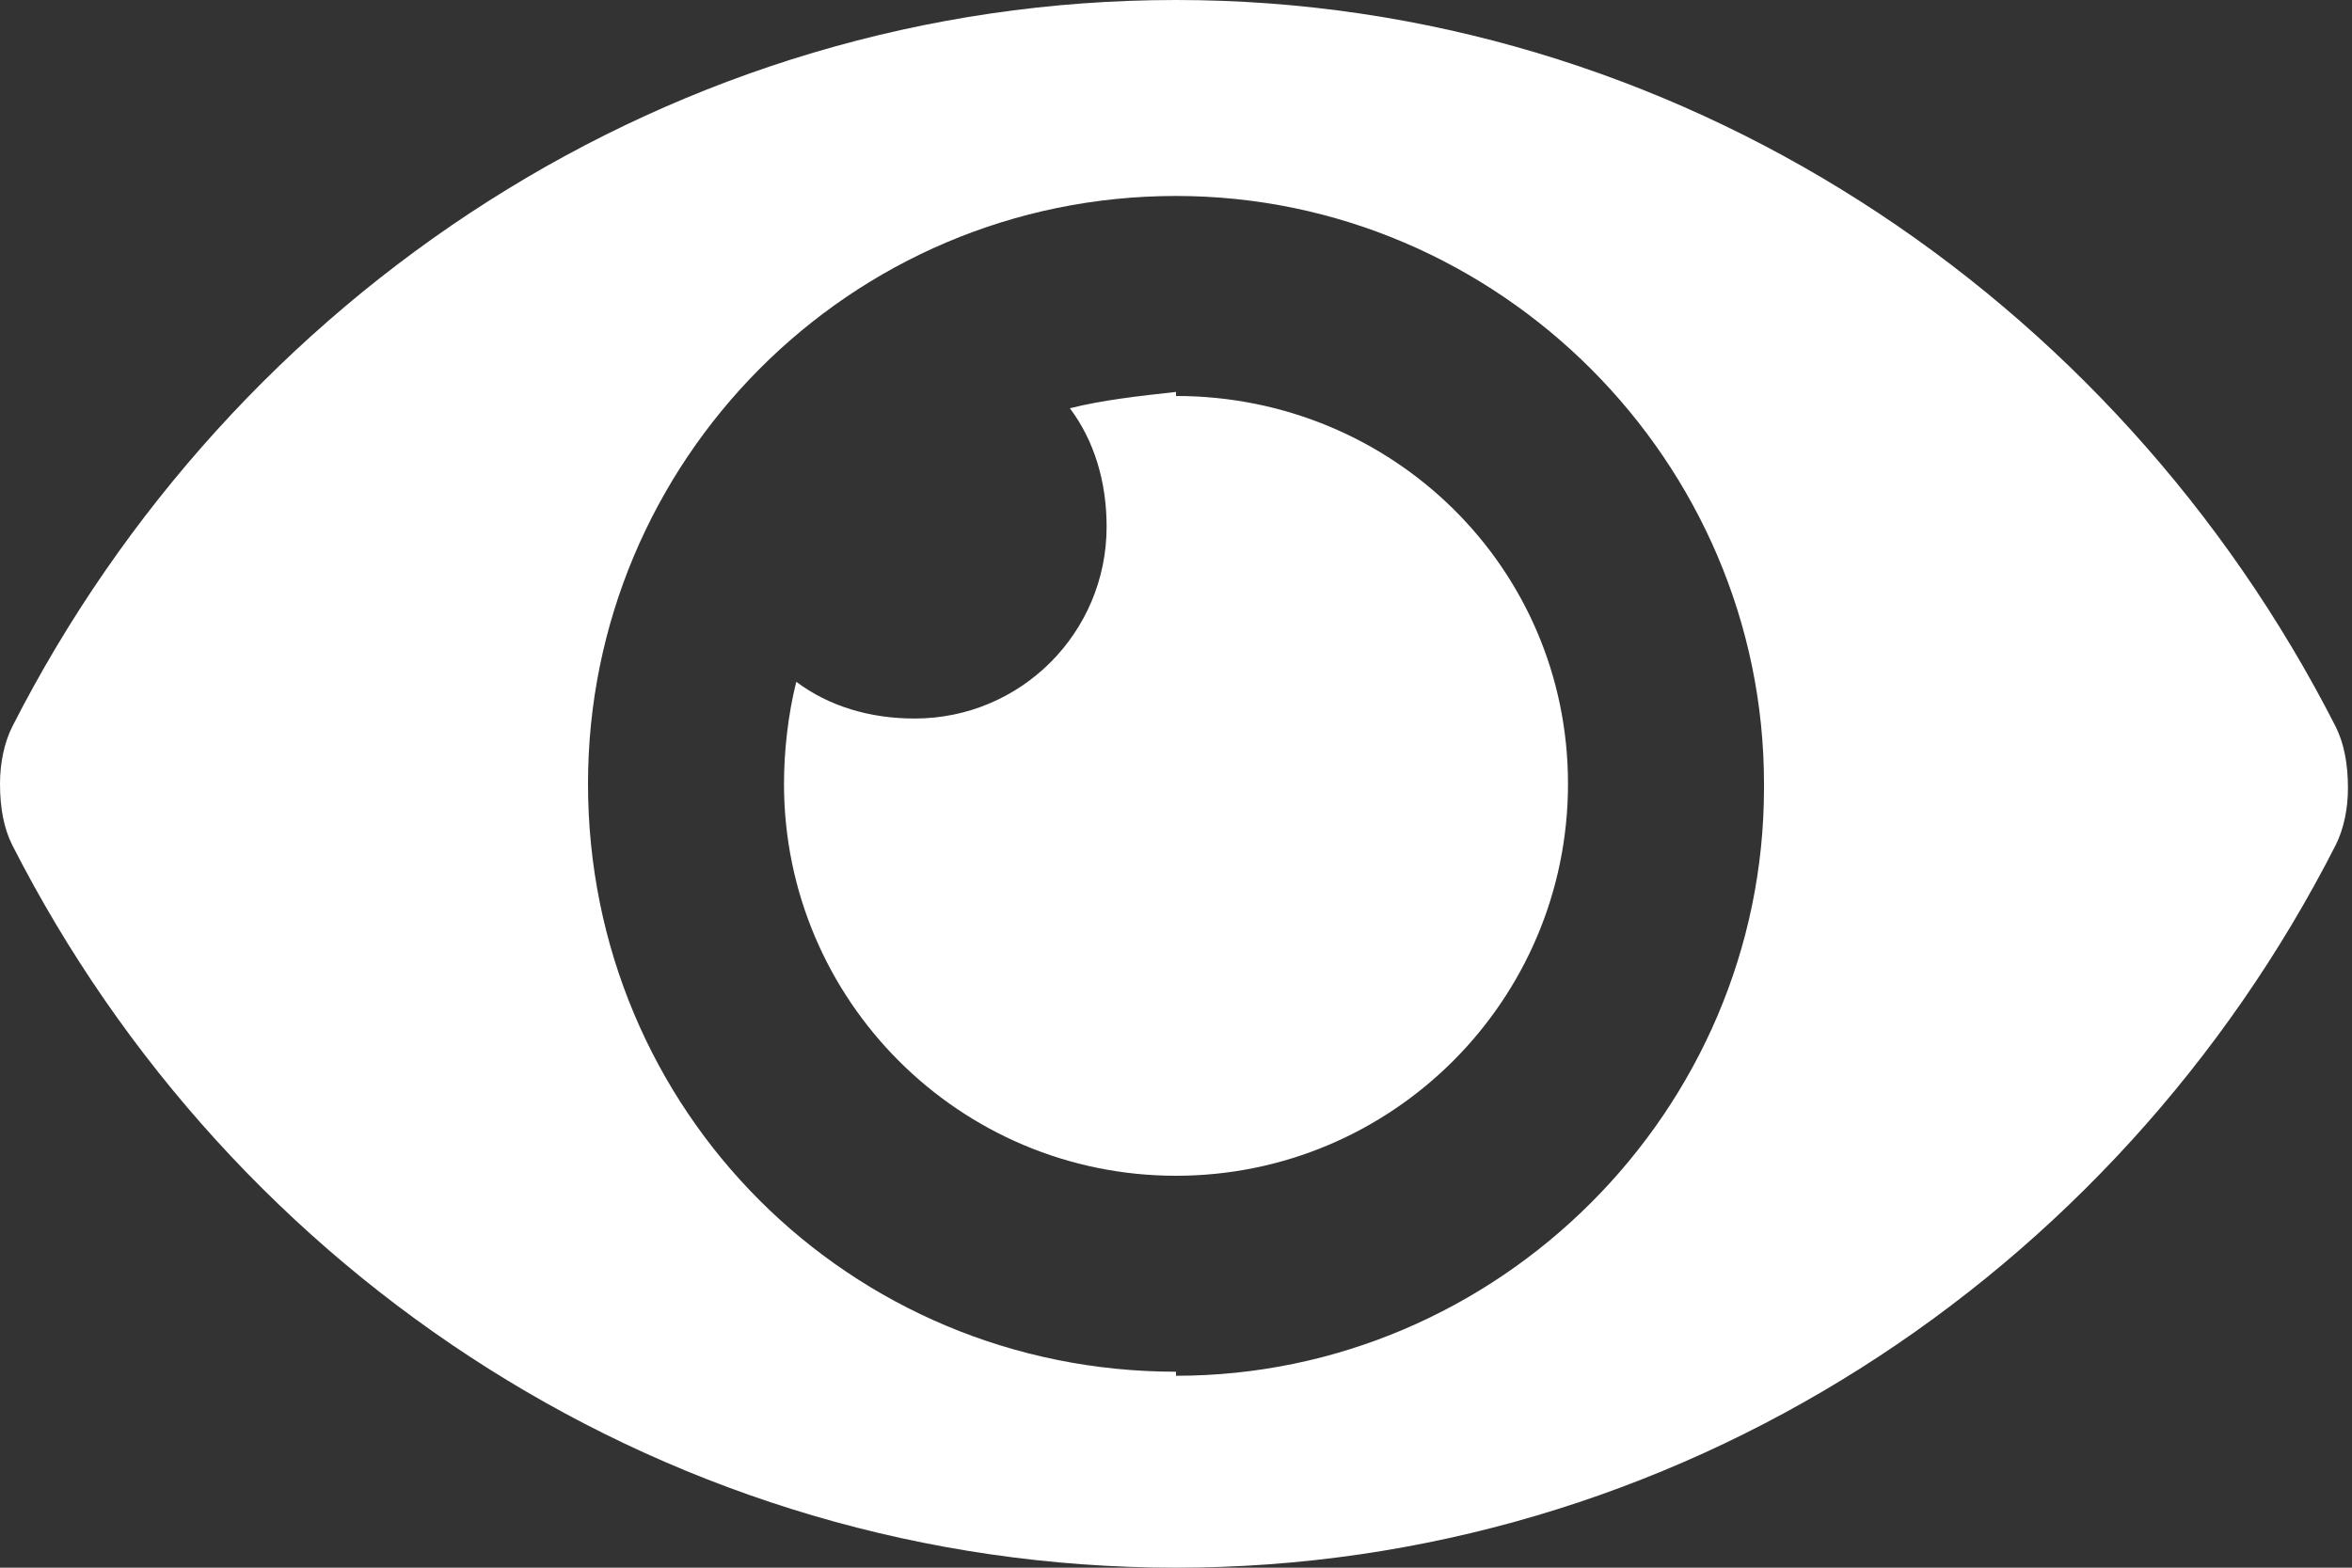 <svg width="18" height="12" viewBox="0 0 18 12" fill="none" xmlns="http://www.w3.org/2000/svg">
<rect x="0" y="0" width="18" height="12" fill="#333333" stroke="none"/>
<path d="M17.875 5.562C17.938 5.688 17.969 5.844 17.969 6.031C17.969 6.188 17.938 6.344 17.875 6.469C16.188 9.781 12.812 12 9 12C5.156 12 1.781 9.781 0.094 6.469C0.031 6.344 0 6.188 0 6C0 5.844 0.031 5.688 0.094 5.562C1.781 2.25 5.156 0 9 0C12.812 0 16.188 2.25 17.875 5.562ZM9 10.5V10.531C11.469 10.531 13.5 8.5 13.5 6.031V6C13.5 3.531 11.469 1.5 9 1.5C6.5 1.5 4.5 3.531 4.5 6C4.5 8.5 6.5 10.5 9 10.5ZM9 3V3.031C10.656 3.031 12 4.344 12 6C12 7.656 10.656 9 9 9C7.344 9 6 7.656 6 6C6 5.75 6.031 5.469 6.094 5.219C6.344 5.406 6.656 5.5 7 5.5C7.812 5.5 8.469 4.844 8.469 4.031C8.469 3.688 8.375 3.375 8.188 3.125C8.438 3.062 8.719 3.031 9 3Z" fill="white"/>
</svg>
